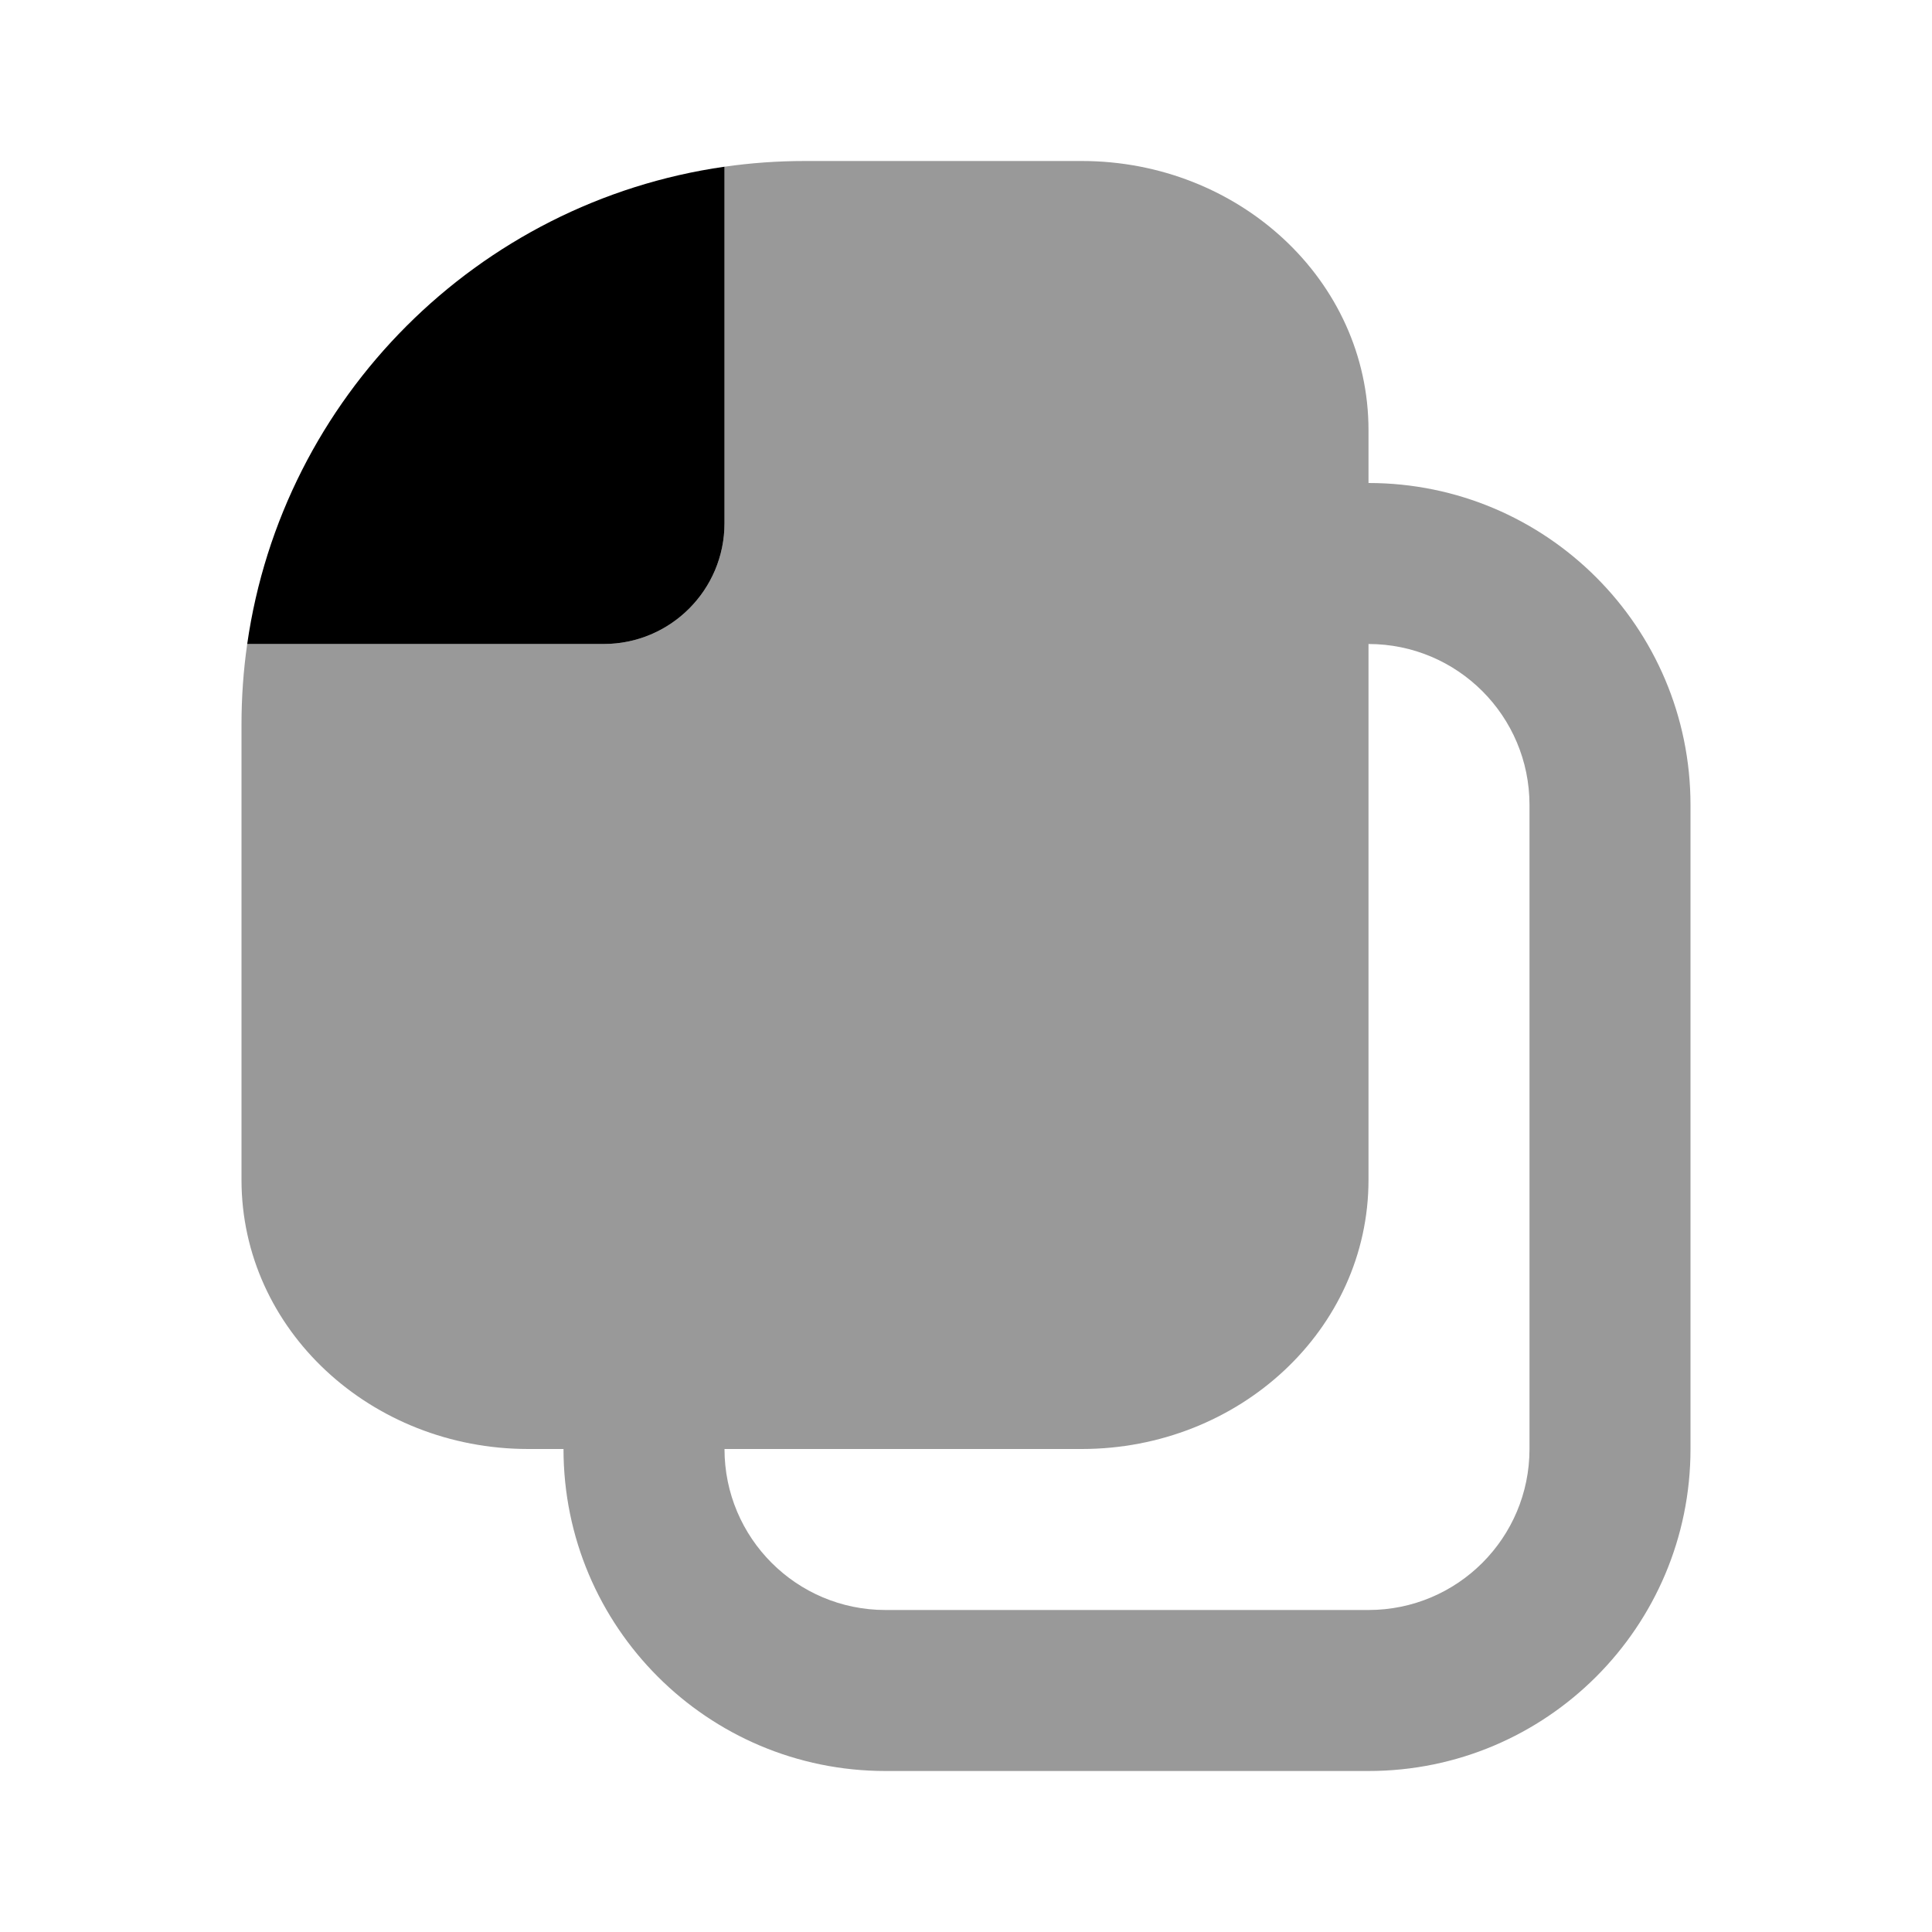 <svg width="24" height="24" viewBox="0 0 24 24" fill="none" xmlns="http://www.w3.org/2000/svg">
<path fill-rule="evenodd" clip-rule="evenodd" d="M13.438 2C15.389 2 17 3.48 17 5.344V6C19.209 6 21 7.791 21 10V18C21 20.209 19.209 22 17 22H11C8.791 22 7 20.209 7 18H6.562C4.611 18 3 16.52 3 14.656V9C3 8.66 3.024 8.327 3.071 8L6.024 8L7.5 8C8.328 8 9 7.328 9 6.5L9 5.024L9 2.071C9.327 2.024 9.661 2 10 2H13.438ZM9 18C9 19.105 9.895 20 11 20H17C18.105 20 19 19.105 19 18V10C19 8.895 18.105 8 17 8V14.656C17 16.52 15.389 18 13.438 18H9Z" fill="black" fill-opacity="0.4"/>
<path d="M9 2.071C5.934 2.509 3.509 4.934 3.071 8C4.547 8 6.024 8 7.5 8C8.328 8 9 7.328 9 6.5C9 5.024 9 3.547 9 2.071Z" fill="black"/>
</svg>

